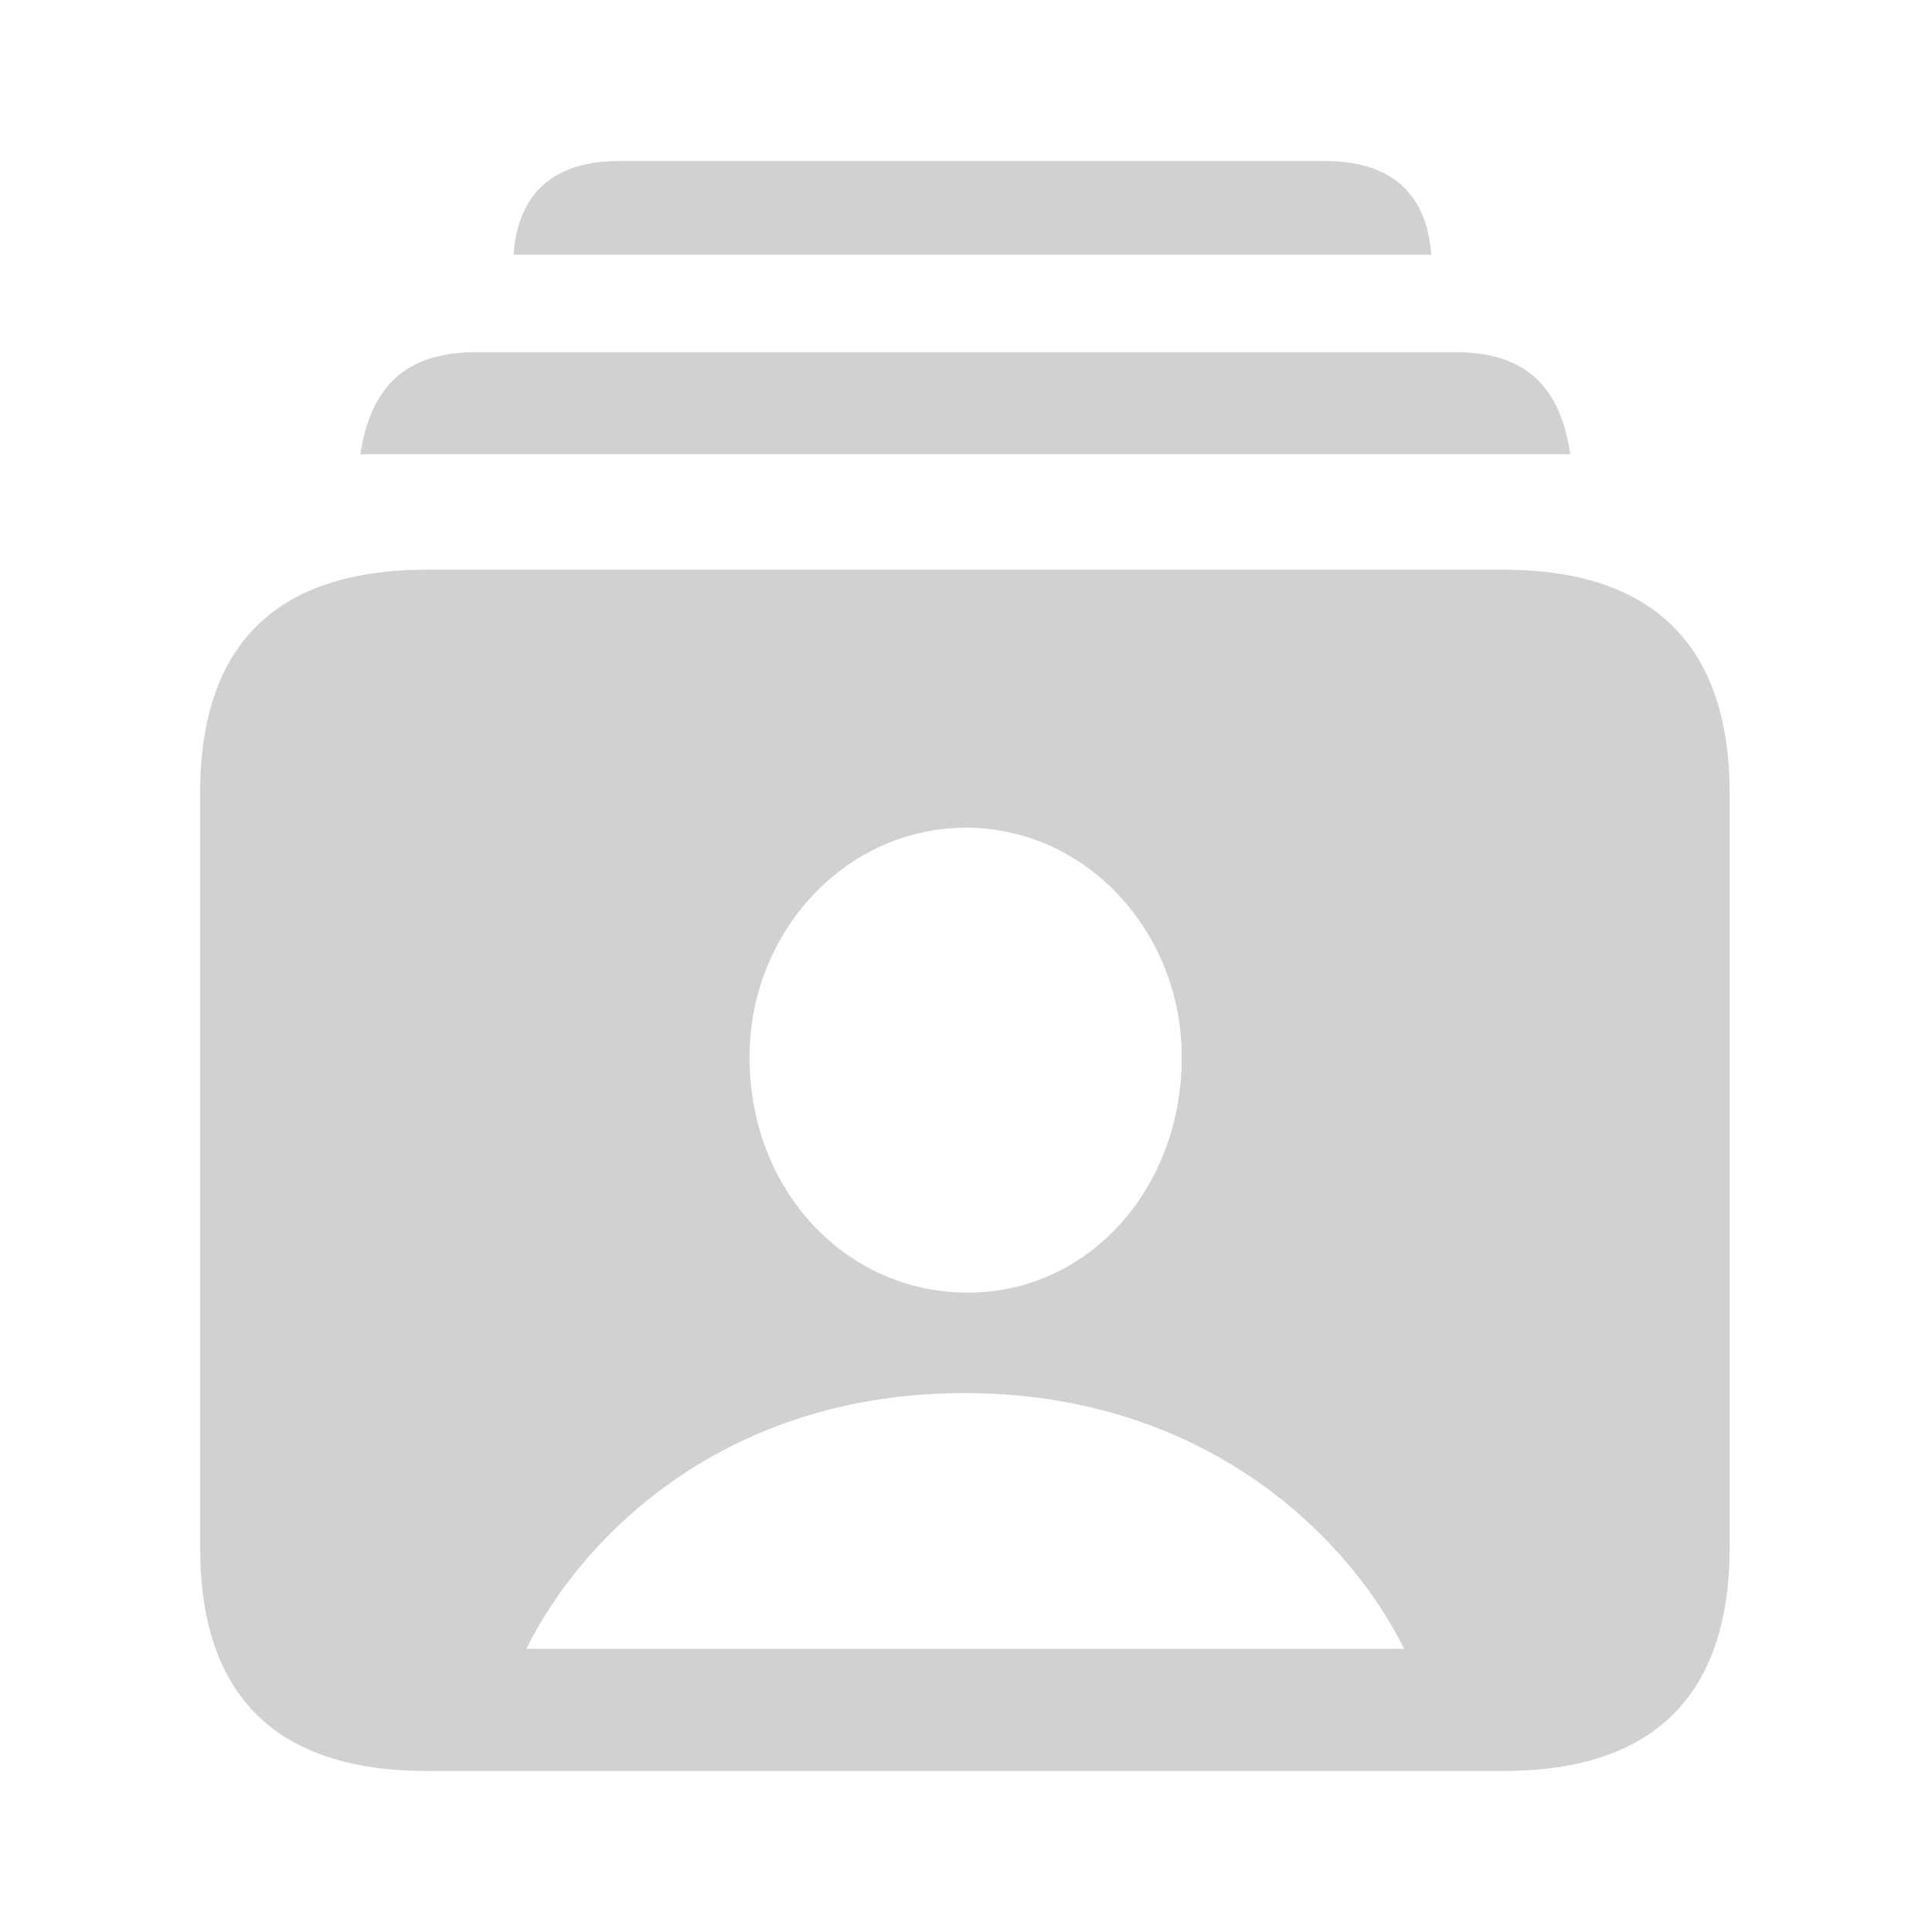 <svg xmlns="http://www.w3.org/2000/svg" width="24" height="24"><path fill="#D0D1D3" d="M17.78 3.164C17.722 2.401 17.284 2 16.453 2H7.696c-.822 0-1.26.4-1.317 1.164h11.4zm1.727 2.478c-.122-.81-.523-1.267-1.429-1.267H5.913c-.906 0-1.308.457-1.438 1.267h15.032zM18.676 22c1.858 0 2.81-.932 2.81-2.776V9.853c0-1.835-.952-2.776-2.81-2.776H5.306c-1.877 0-2.82.931-2.82 2.776v9.371c0 1.844.943 2.776 2.82 2.776h13.37zM12 16.057c-1.485-.01-2.689-1.258-2.689-2.925 0-1.565 1.204-2.85 2.689-2.85s2.68 1.285 2.68 2.85c0 1.667-1.195 2.943-2.68 2.925zm5.443 4.425H6.538c.719-1.444 2.502-3.177 5.443-3.177s4.743 1.733 5.462 3.177z"/></svg>